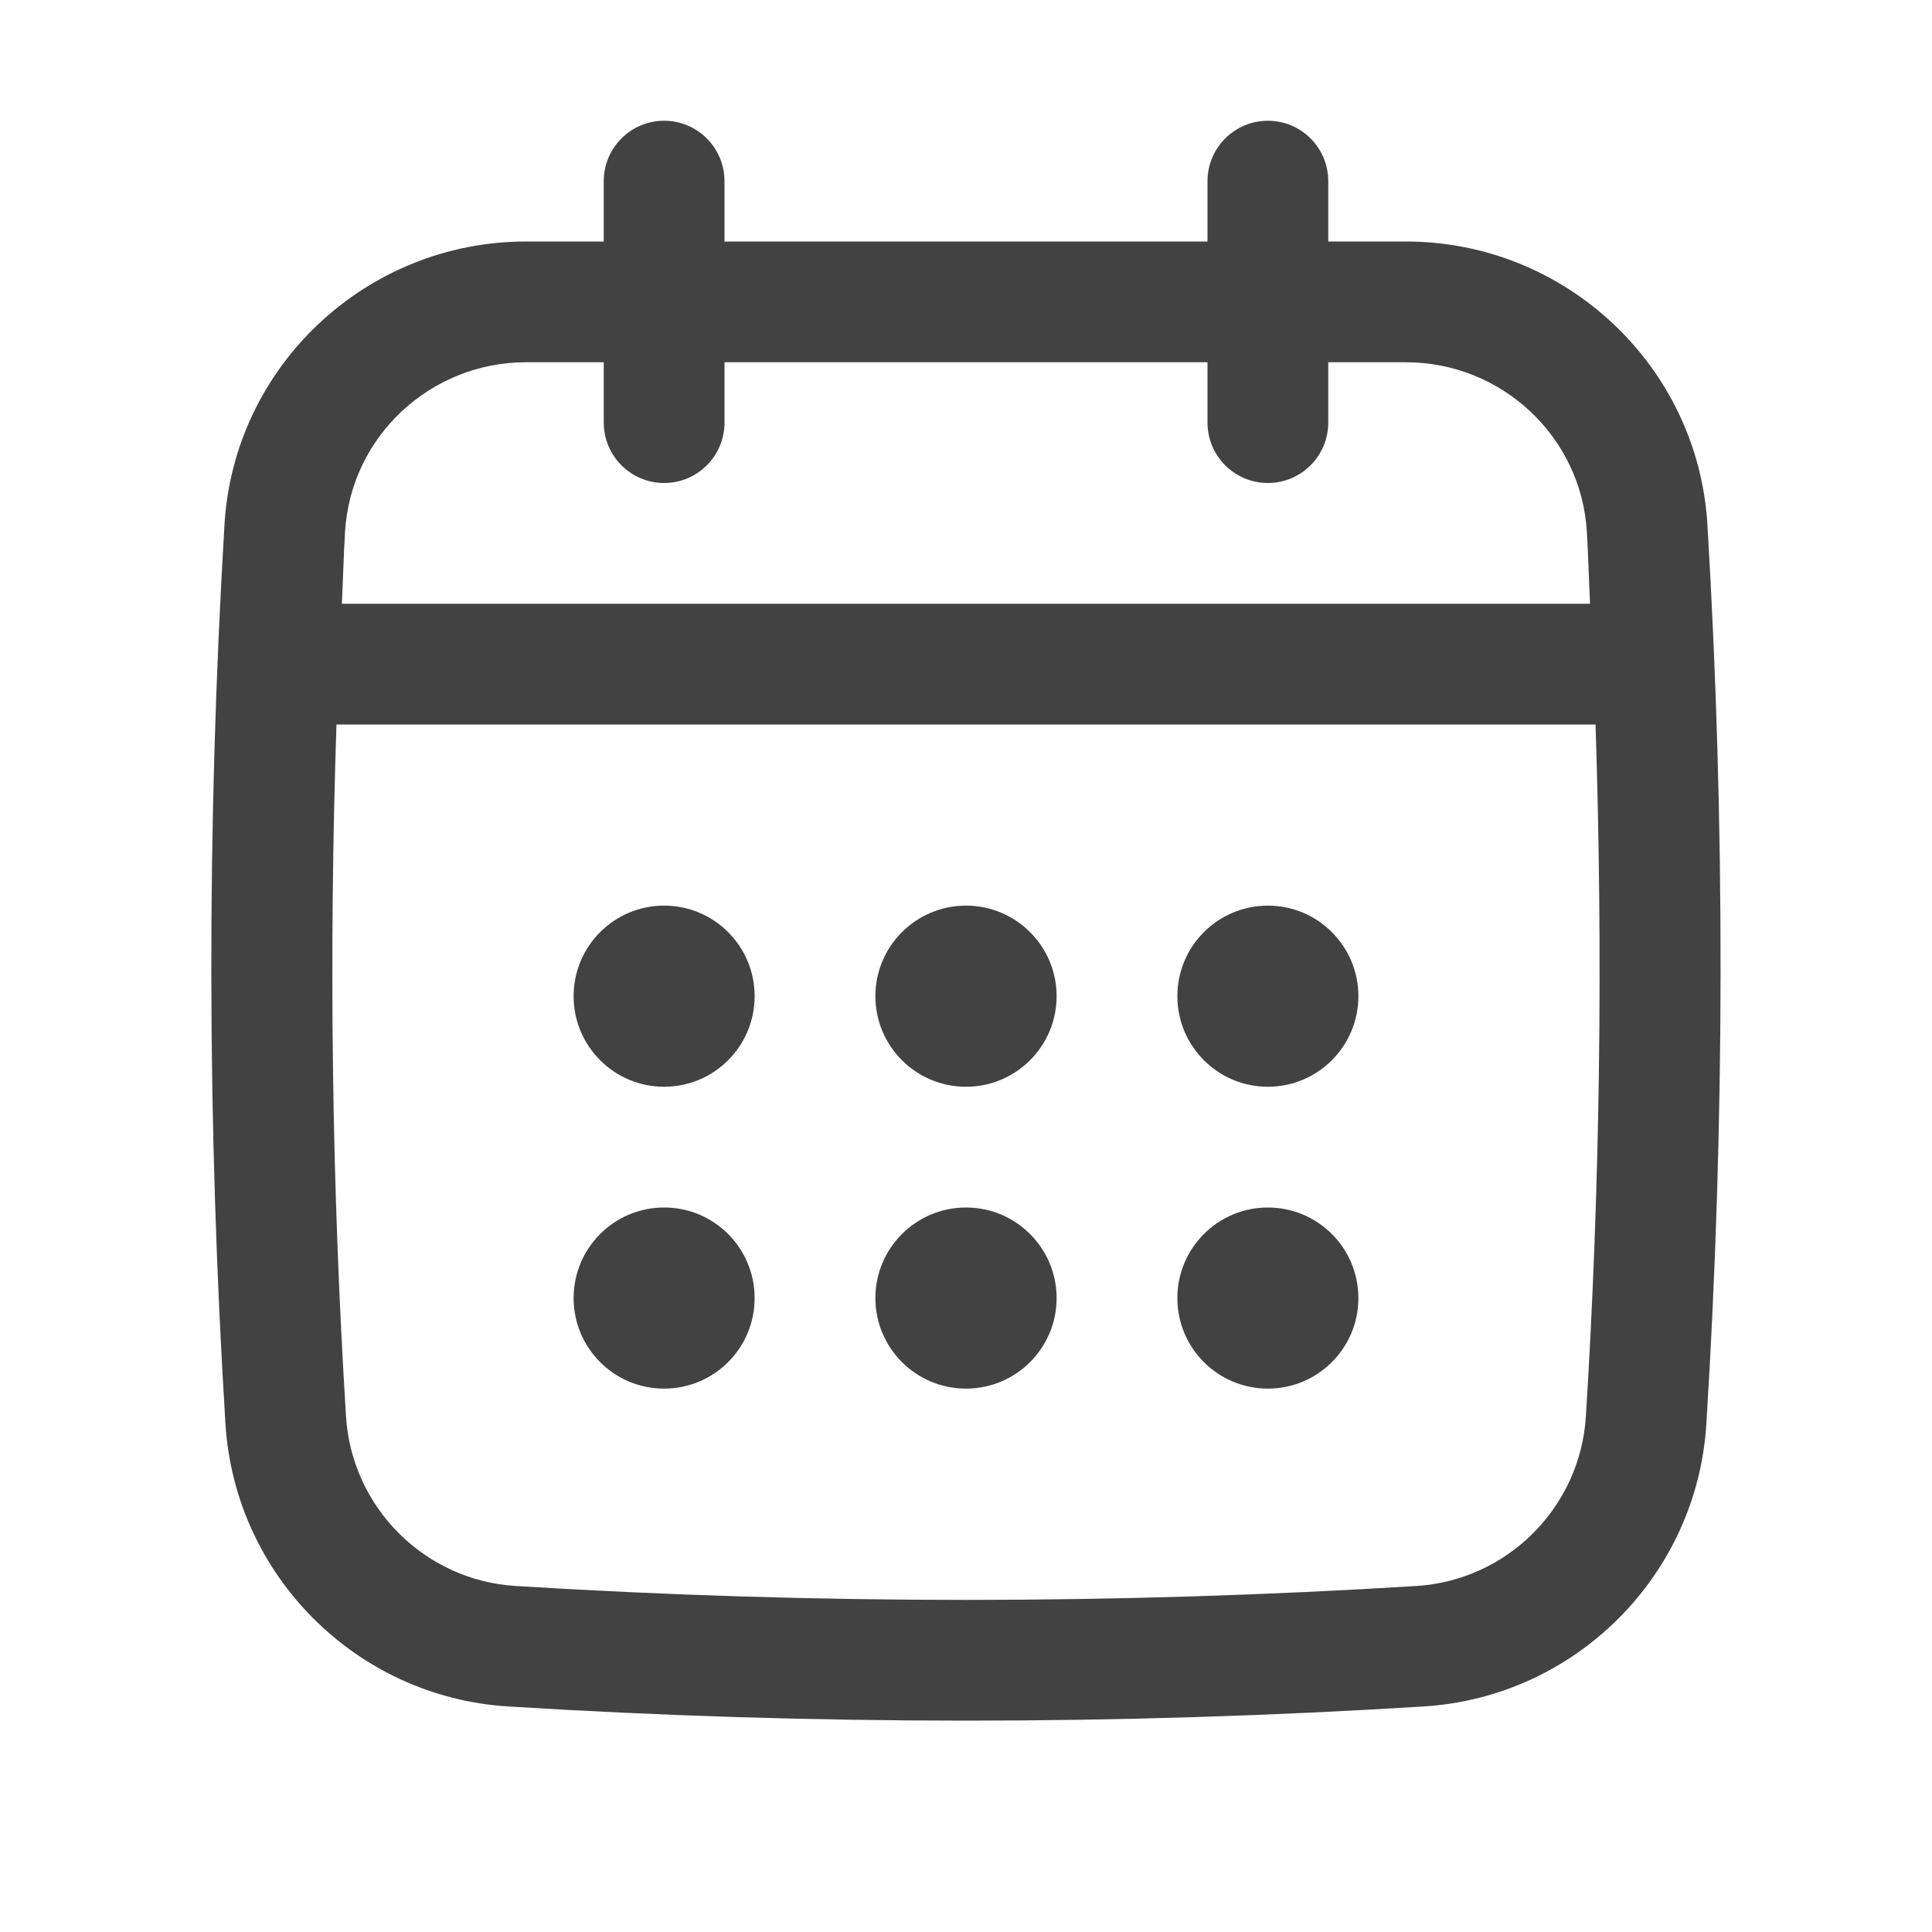 <svg width="20" height="20" viewBox="0 0 20 20" fill="none" xmlns="http://www.w3.org/2000/svg">
<path d="M17.675 5.429C17.576 3.787 16.205 2.5 14.554 2.5H13.75V1.875C13.75 1.53 13.47 1.25 13.125 1.25C12.78 1.25 12.5 1.53 12.5 1.875V2.5H7.5V1.875C7.5 1.53 7.22 1.25 6.875 1.25C6.53 1.25 6.25 1.53 6.25 1.875V2.5H5.446C3.794 2.5 2.422 3.787 2.324 5.429C2.139 8.518 2.142 11.651 2.334 14.741C2.432 16.31 3.689 17.567 5.258 17.665C6.831 17.763 8.415 17.812 9.999 17.812C11.583 17.812 13.167 17.763 14.74 17.665C16.31 17.567 17.567 16.31 17.664 14.741C17.857 11.652 17.86 8.519 17.675 5.429ZM16.417 14.663C16.358 15.605 15.604 16.359 14.663 16.418C11.569 16.61 8.431 16.61 5.336 16.418C4.395 16.359 3.641 15.605 3.582 14.663C3.434 12.287 3.404 9.887 3.483 7.5H16.517C16.595 9.887 16.565 12.288 16.417 14.663ZM6.875 5C7.22 5 7.5 4.72 7.5 4.375V3.75H12.5V4.375C12.5 4.72 12.78 5 13.125 5C13.47 5 13.75 4.72 13.75 4.375V3.75H14.554C15.545 3.75 16.368 4.52 16.427 5.503C16.442 5.752 16.448 6.001 16.46 6.25H3.539C3.551 6.001 3.557 5.752 3.572 5.503C3.631 4.52 4.454 3.75 5.446 3.75H6.25V4.375C6.25 4.72 6.53 5 6.875 5Z" fill="#424242"/>
<path d="M6.875 11.25C7.393 11.25 7.812 10.83 7.812 10.312C7.812 9.795 7.393 9.375 6.875 9.375C6.357 9.375 5.938 9.795 5.938 10.312C5.938 10.83 6.357 11.25 6.875 11.25Z" fill="#424242"/>
<path d="M10 11.25C10.518 11.25 10.938 10.83 10.938 10.312C10.938 9.795 10.518 9.375 10 9.375C9.482 9.375 9.062 9.795 9.062 10.312C9.062 10.83 9.482 11.25 10 11.25Z" fill="#424242"/>
<path d="M6.875 14.375C7.393 14.375 7.812 13.955 7.812 13.438C7.812 12.92 7.393 12.5 6.875 12.5C6.357 12.5 5.938 12.92 5.938 13.438C5.938 13.955 6.357 14.375 6.875 14.375Z" fill="#424242"/>
<path d="M13.125 11.25C13.643 11.25 14.062 10.83 14.062 10.312C14.062 9.795 13.643 9.375 13.125 9.375C12.607 9.375 12.188 9.795 12.188 10.312C12.188 10.83 12.607 11.25 13.125 11.25Z" fill="#424242"/>
<path d="M13.125 14.375C13.643 14.375 14.062 13.955 14.062 13.438C14.062 12.92 13.643 12.5 13.125 12.5C12.607 12.5 12.188 12.92 12.188 13.438C12.188 13.955 12.607 14.375 13.125 14.375Z" fill="#424242"/>
<path d="M10 14.375C10.518 14.375 10.938 13.955 10.938 13.438C10.938 12.92 10.518 12.5 10 12.5C9.482 12.5 9.062 12.92 9.062 13.438C9.062 13.955 9.482 14.375 10 14.375Z" fill="#424242"/>
</svg>
